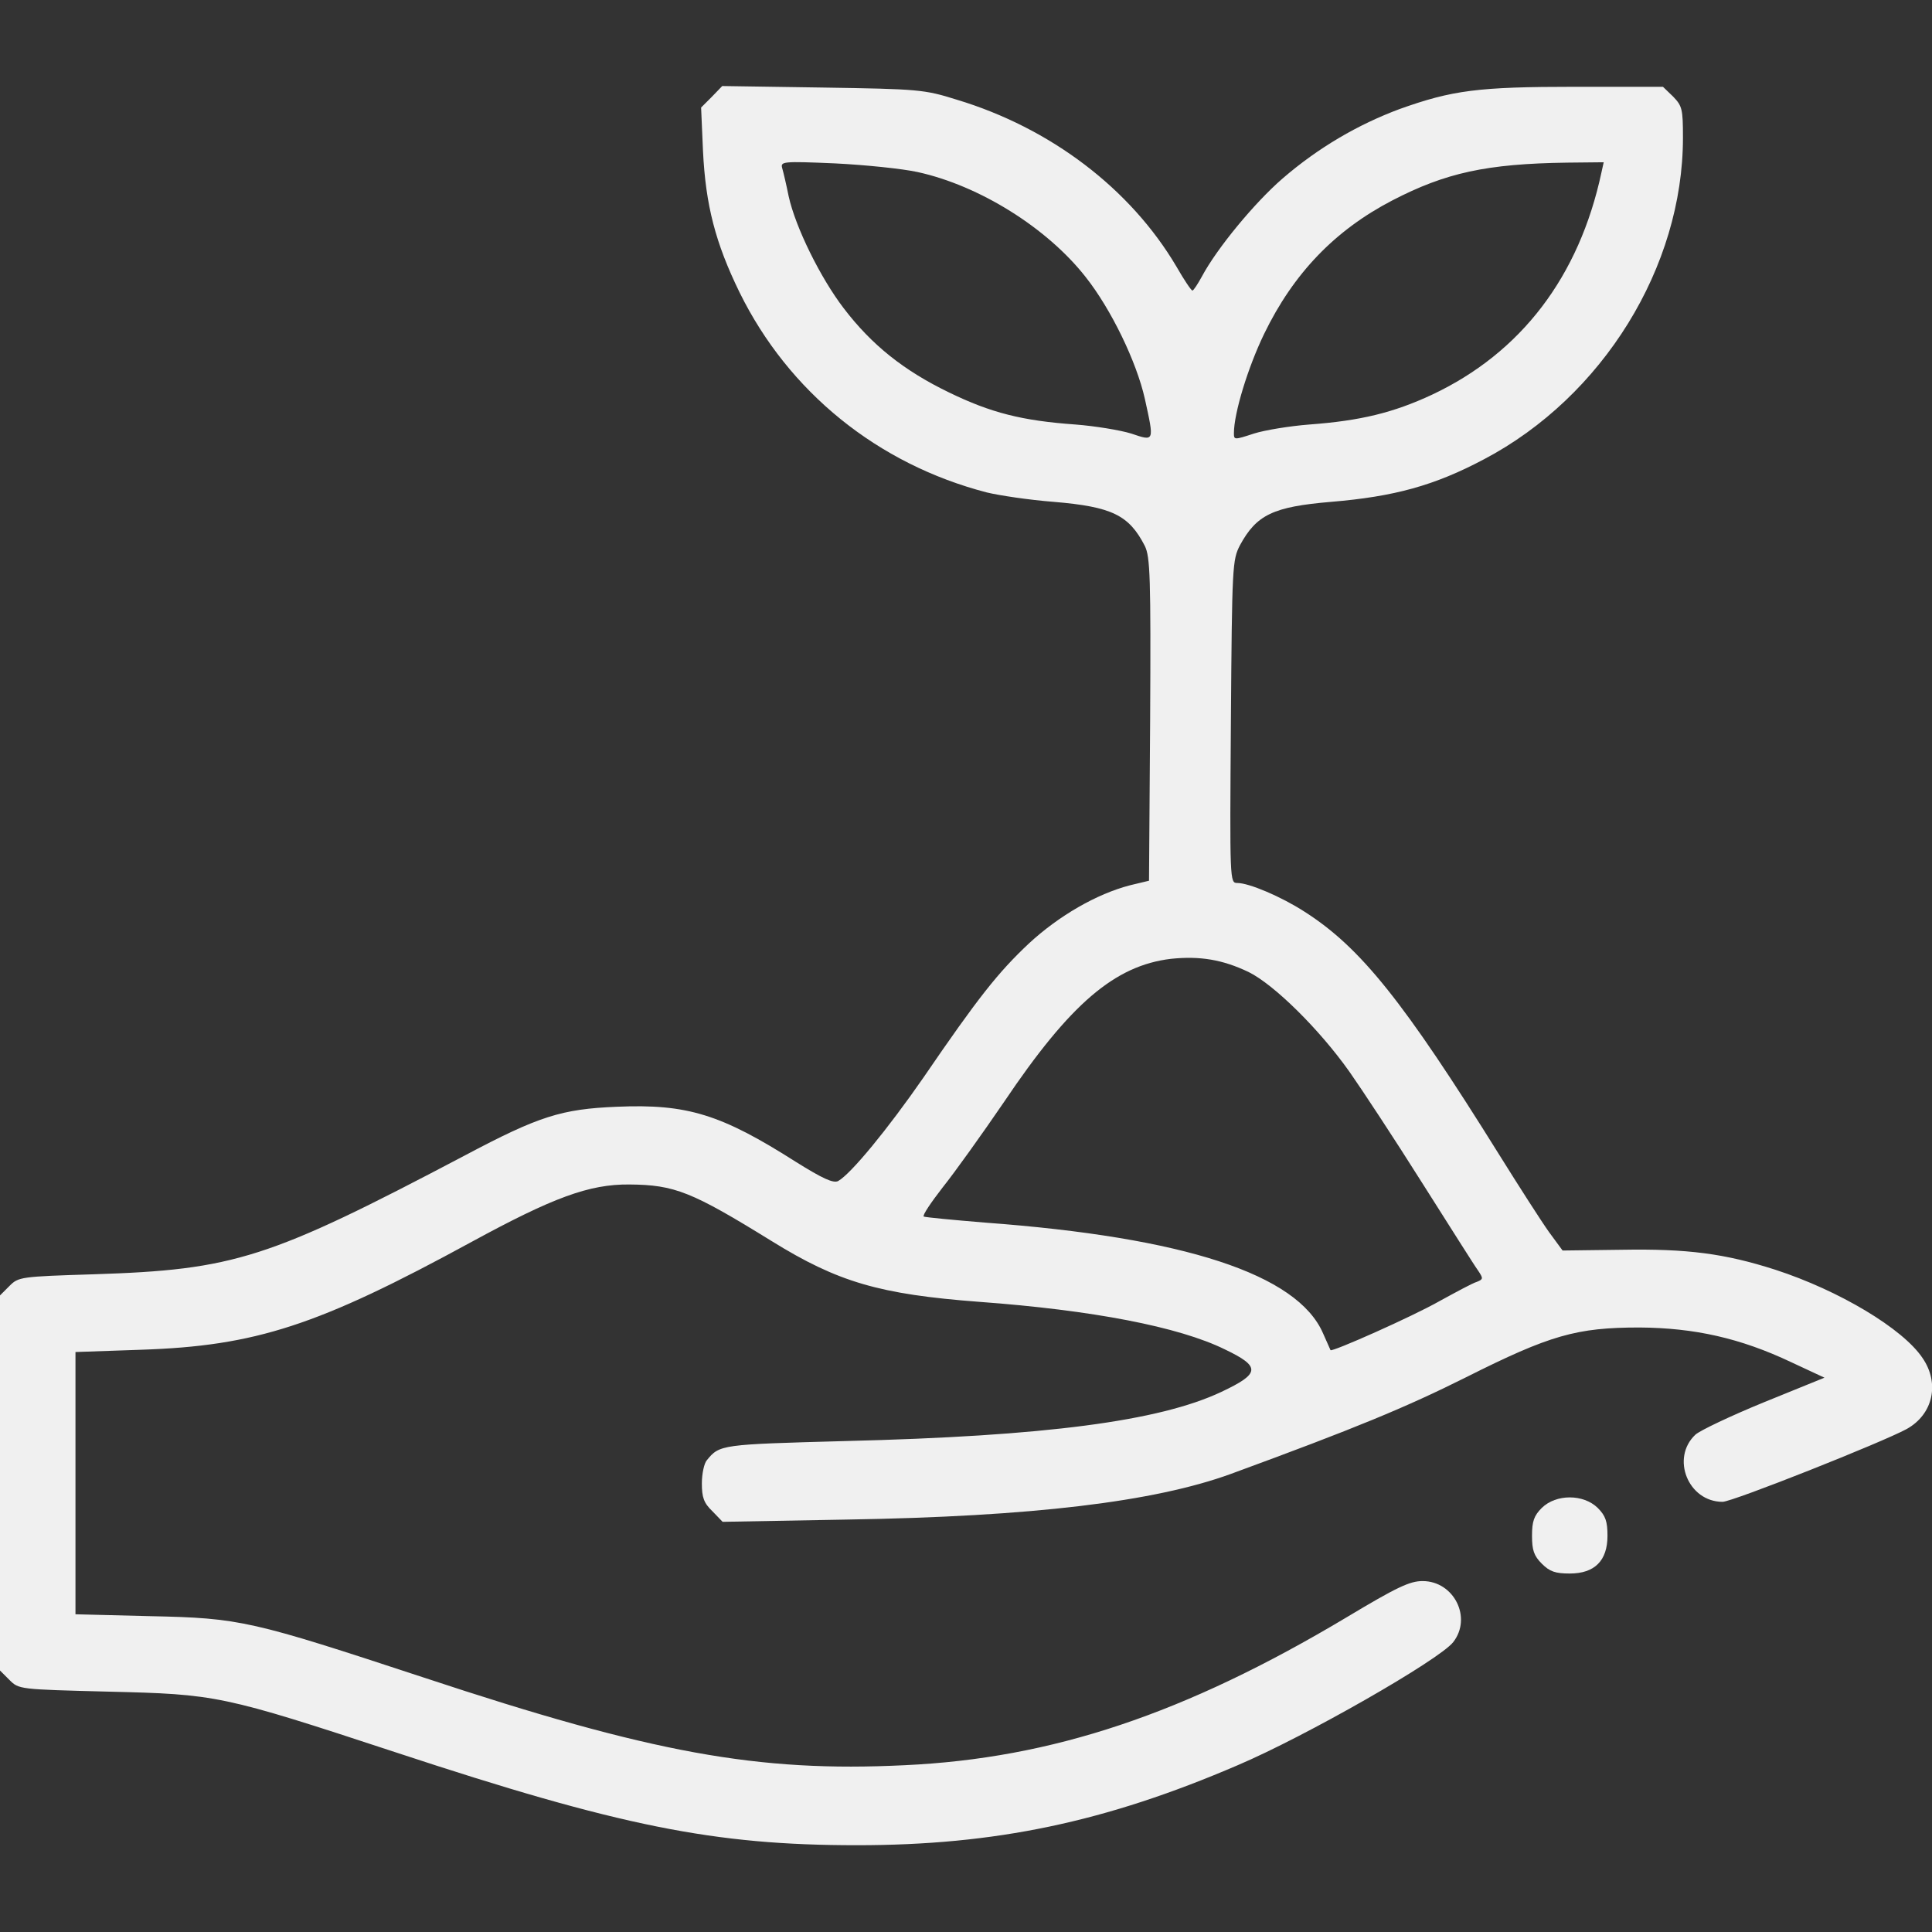 <?xml version="1.0" standalone="no"?>
<!DOCTYPE svg PUBLIC "-//W3C//DTD SVG 20010904//EN"
 "http://www.w3.org/TR/2001/REC-SVG-20010904/DTD/svg10.dtd">
<svg version="1.0" xmlns="http://www.w3.org/2000/svg"
 width="512pt" height="512pt" viewBox="0 0 512 512"
 preserveAspectRatio="xMidYMid meet">
<rect x="0" y="0" width="512" height="512" fill="#333333" stroke="none"/>
<g transform="translate(0,512) scale(0.1,-0.1)"
fill="#f0f0f0" stroke="none">
<path d="M1886 4863 l-28 -28 5 -115 c7 -144 33 -244 97 -375 130 -264 366
-455 655 -530 33 -8 113 -20 178 -25 154 -13 199 -35 241 -117 14 -29 16 -81
14 -460 l-3 -427 -50 -12 c-89 -23 -189 -81 -268 -154 -82 -77 -135 -144 -280
-356 -95 -137 -192 -255 -226 -274 -13 -6 -40 6 -112 51 -198 126 -288 154
-474 146 -147 -6 -207 -25 -403 -129 -520 -274 -610 -303 -984 -315 -194 -6
-199 -7 -223 -31 l-25 -25 0 -497 0 -497 25 -25 c25 -25 26 -25 262 -31 287
-7 300 -9 762 -161 594 -196 844 -246 1222 -246 366 0 658 61 1009 212 181 77
534 279 571 326 51 65 2 162 -81 162 -34 0 -68 -16 -203 -97 -427 -255 -779
-373 -1170 -391 -389 -19 -669 32 -1273 232 -459 151 -486 158 -726 163 l-198
5 0 348 0 347 173 6 c305 10 470 64 877 286 215 117 311 153 418 152 120 -1
165 -19 377 -150 176 -109 286 -141 550 -161 300 -22 529 -66 651 -126 96 -46
94 -64 -10 -113 -164 -77 -464 -117 -998 -130 -327 -9 -331 -9 -365 -51 -7 -8
-13 -36 -13 -61 0 -37 5 -52 28 -74 l27 -28 330 6 c490 8 814 47 1017 121 330
121 463 176 623 256 223 112 293 132 460 132 145 -1 267 -28 402 -92 l88 -41
-160 -65 c-88 -36 -170 -75 -182 -86 -66 -62 -19 -178 72 -178 26 0 424 158
488 193 70 39 88 121 42 188 -52 78 -221 179 -390 234 -134 43 -233 56 -407
53 l-157 -2 -36 49 c-20 28 -79 120 -132 205 -253 406 -367 549 -516 644 -62
40 -147 76 -178 76 -20 0 -20 4 -17 428 3 414 4 428 24 467 44 81 88 102 241
115 168 14 274 43 406 113 315 166 527 510 527 852 0 76 -2 84 -26 109 l-27
26 -232 0 c-258 0 -326 -9 -466 -59 -110 -41 -215 -102 -310 -184 -74 -64
-174 -185 -214 -260 -11 -20 -22 -37 -25 -37 -3 0 -22 28 -42 63 -122 207
-334 368 -583 443 -86 27 -101 28 -355 32 l-266 4 -28 -29z m546 -199 c164
-36 343 -148 445 -278 68 -86 135 -225 157 -323 25 -114 26 -113 -36 -92 -29
9 -96 20 -148 24 -141 10 -224 31 -335 85 -120 58 -205 126 -279 223 -62 81
-128 215 -146 297 -6 30 -14 64 -17 74 -5 18 0 19 140 13 80 -4 178 -14 219
-23z m1812 -1 c-59 -276 -213 -478 -449 -589 -103 -48 -190 -69 -325 -79 -52
-4 -119 -15 -147 -24 -52 -17 -53 -17 -53 1 0 53 37 174 80 263 78 161 188
275 340 354 141 73 249 97 463 100 l97 1 -6 -27z m-935 -2119 c67 -33 187
-151 267 -264 33 -47 120 -179 193 -295 73 -115 139 -220 148 -232 14 -21 14
-23 -3 -30 -11 -3 -55 -27 -99 -51 -72 -41 -286 -136 -289 -130 -1 2 -10 22
-20 45 -68 156 -367 254 -896 293 -85 7 -158 14 -162 16 -4 3 19 37 50 77 32
40 105 142 163 227 175 260 293 361 442 379 77 8 137 -2 206 -35z"/>
<path d="M4086 1124 c-21 -21 -26 -36 -26 -74 0 -38 5 -53 26 -74 21 -21 36
-26 74 -26 66 0 100 34 100 100 0 38 -5 53 -26 74 -38 37 -110 37 -148 0z"/>
</g>
</svg>
